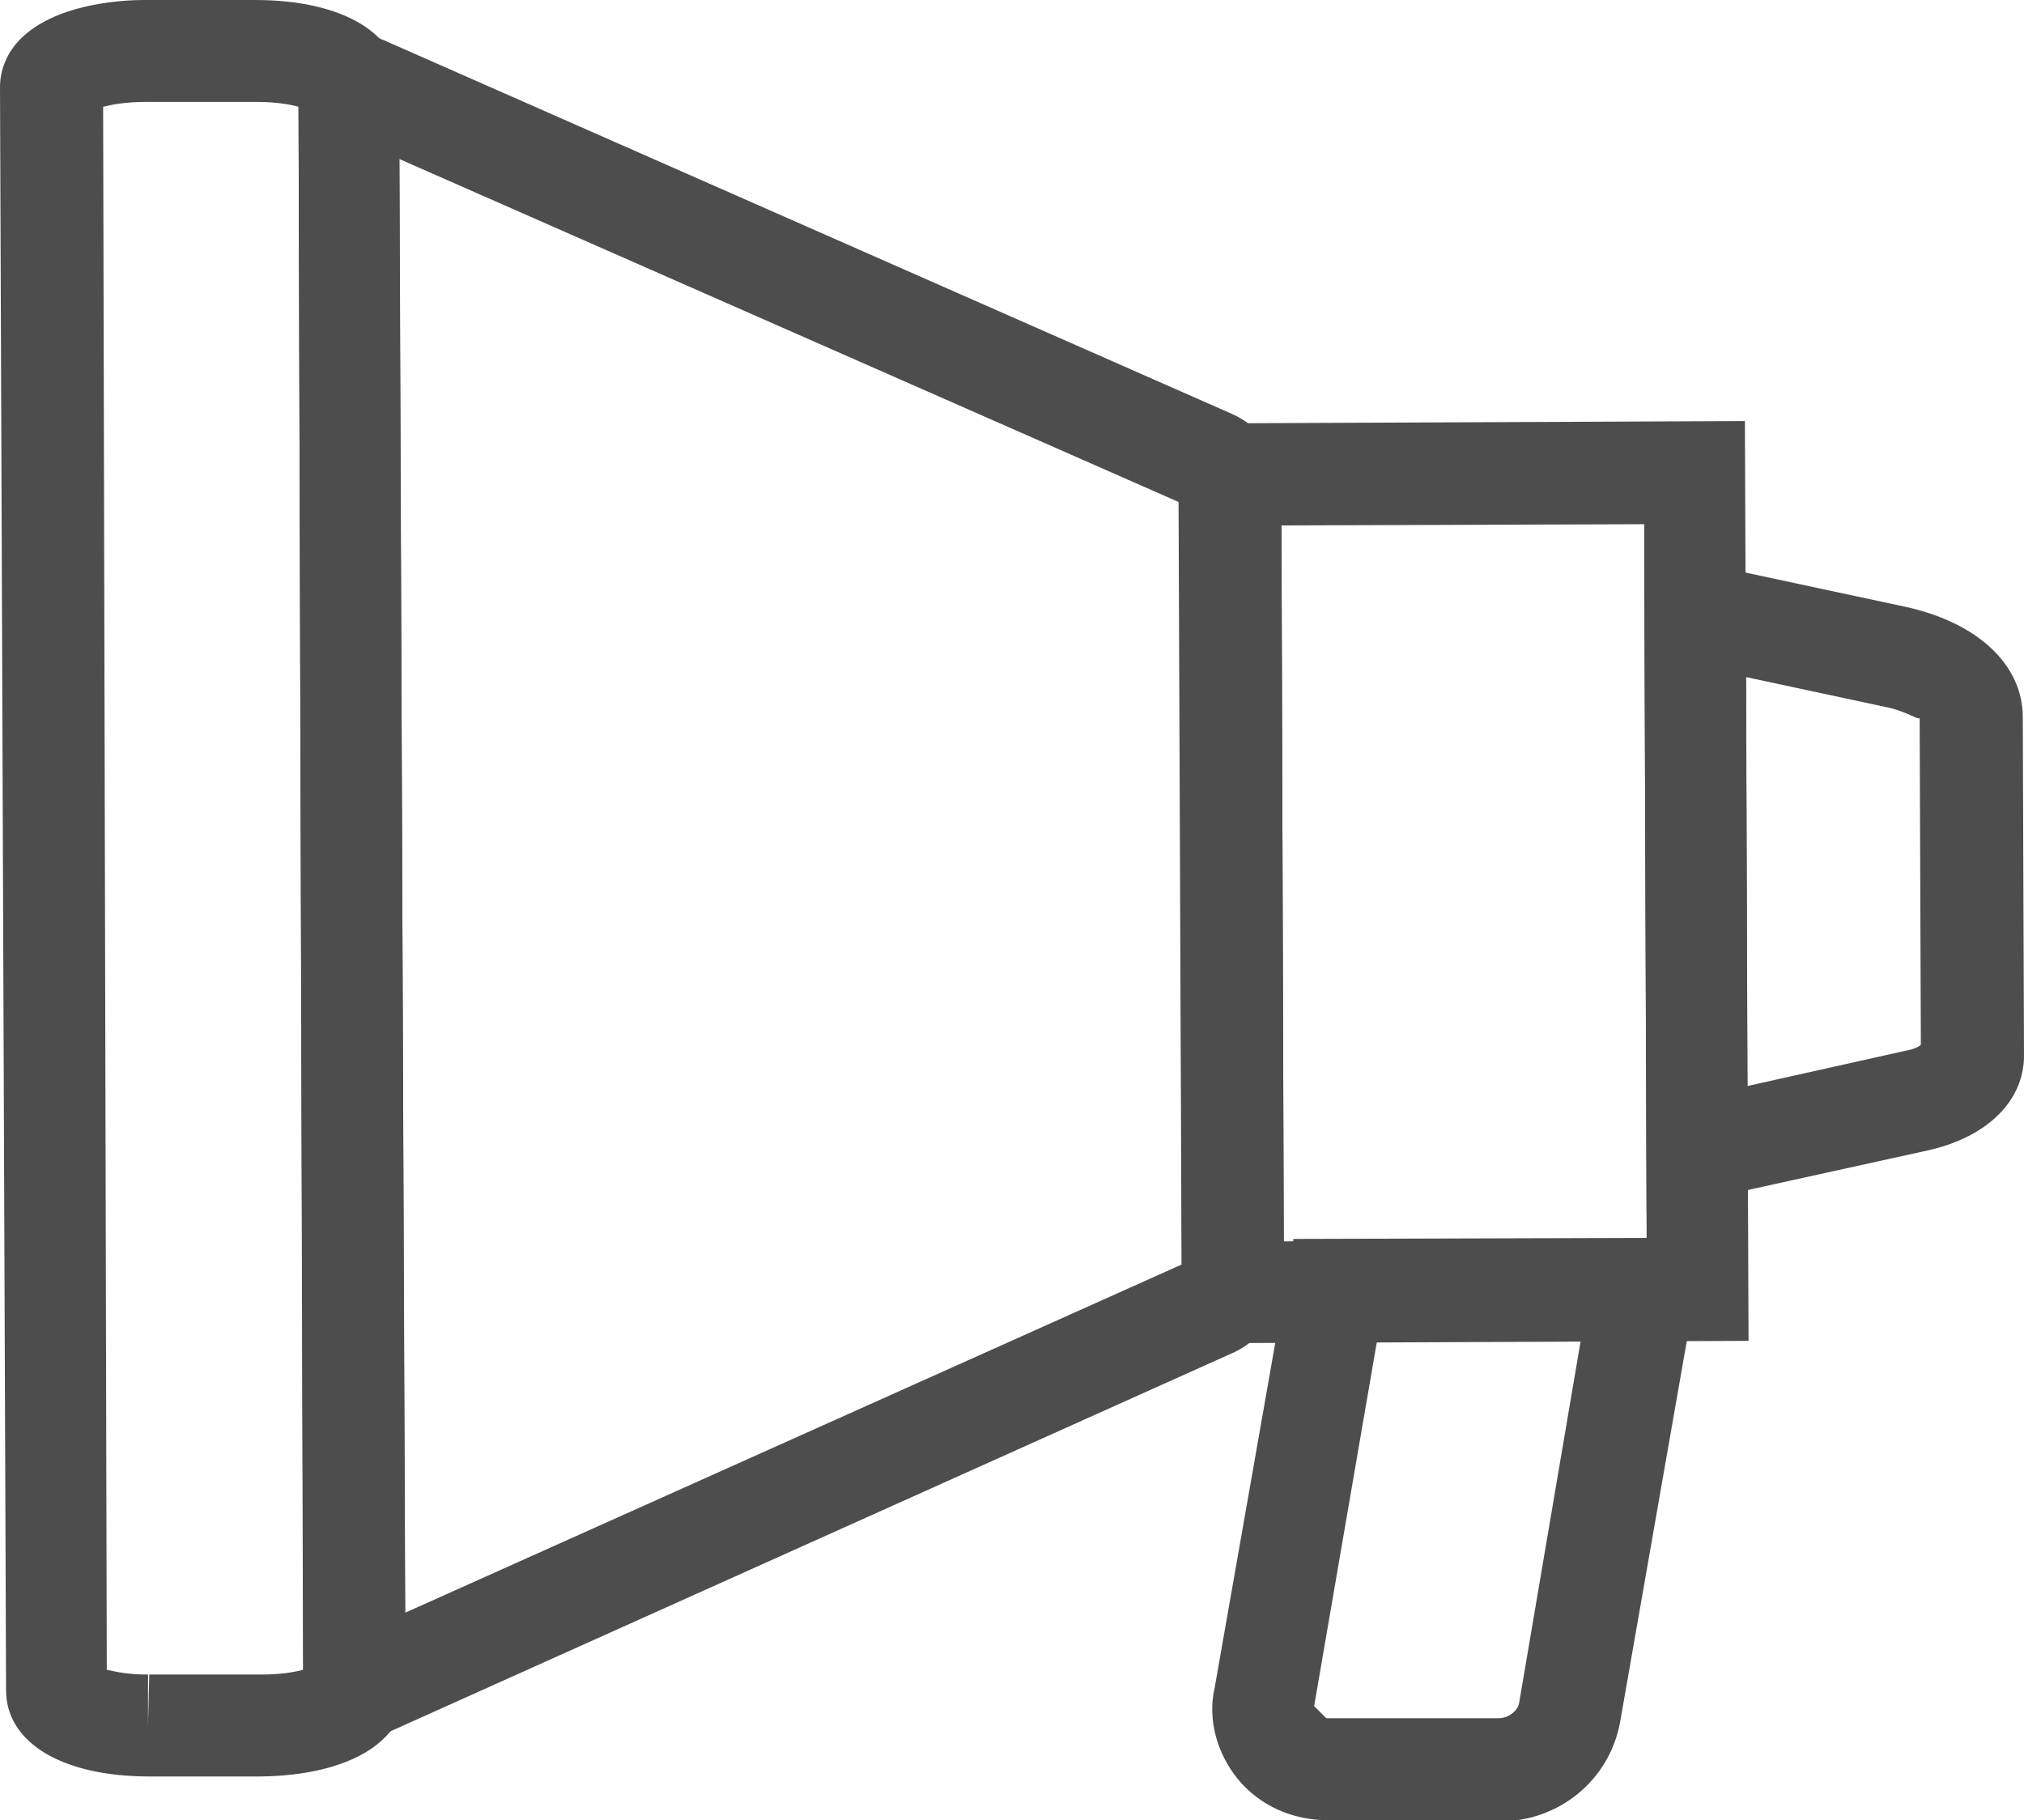 <?xml version="1.0" encoding="utf-8"?>
<!-- Generator: Adobe Illustrator 18.1.1, SVG Export Plug-In . SVG Version: 6.00 Build 0)  -->
<svg version="1.1" id="圖層_1" xmlns="http://www.w3.org/2000/svg" xmlns:xlink="http://www.w3.org/1999/xlink" x="0px" y="0px"
	 viewBox="0 0 166.8 150" enable-background="new 0 0 166.8 150" xml:space="preserve">
<g>
	<g>
		<g>
			<path fill="#4D4D4D" d="M97.4,110.7l-0.3-75.8l46.7-0.2l0.3,75.8L97.4,110.7z M105.6,43.3l0.2,59l29.9-0.1l-0.2-59L105.6,43.3z"
				/>
		</g>
		<g>
			<path fill="#4D4D4D" d="M135.7,99.9l-0.2-54.5L157,50c6,1.3,9.7,4.8,9.7,9.1l0.1,27.9c0,3.7-3,6.7-7.9,7.8L135.7,99.9z
				 M143.9,55.8l0.1,33.7l13-2.9c0.6-0.1,1.1-0.3,1.3-0.5l-0.1-27c0,0.4-0.9-0.5-3.1-0.9L143.9,55.8z"/>
		</g>
		<g>
			<path fill="#4D4D4D" d="M109.4,150L109.4,150c-2.9,0-5.6-1.2-7.4-3.4c-1.7-2.1-2.5-4.9-1.9-7.5l6.5-37l33.9-0.1l-7,40
				c-0.9,4.7-5,8.1-9.9,8.1L109.4,150z M113.5,110.4l-5.2,30.2l1,1l14.2,0c0.8,0,1.6-0.6,1.7-1.3l5.1-30L113.5,110.4z"/>
		</g>
		<g>
			<path fill="#4D4D4D" d="M12.3,146.4c-7.2,0-11.8-2.8-11.8-7.1L0,7.2c0-1.5,0.6-2.9,1.7-4C4.5,0.4,9.7,0,11.9,0L21,0
				c7.3,0,11.9,2.8,11.9,7.1l0.5,132.1c0,4.3-4.6,7.1-11.9,7.2L12.3,146.4z M8.8,137.6c0.8,0.2,1.9,0.4,3.4,0.4v4.2l0.1-4.2l9.2,0
				c1.6,0,2.8-0.2,3.5-0.4L24.6,8.8c-0.7-0.2-1.9-0.4-3.4-0.4l-9.2,0c-1.6,0-2.7,0.2-3.5,0.4L8.8,137.6z"/>
		</g>
		<g>
			<path fill="#4D4D4D" d="M25,145.9L24.6,7.1l-0.7-5.7l5.6,1.3c0.8,0.1,1.4,0.3,2.1,0.6l69.9,30.8c2.5,1.1,4.1,3.5,4.1,6.2
				l0.2,64.8c0,2.7-1.6,5.1-4,6.3L25,145.9z M32.9,13.1l0.5,119.8l64-28.7l-0.2-62.8L32.9,13.1z"/>
		</g>
	</g>
</g>
</svg>
